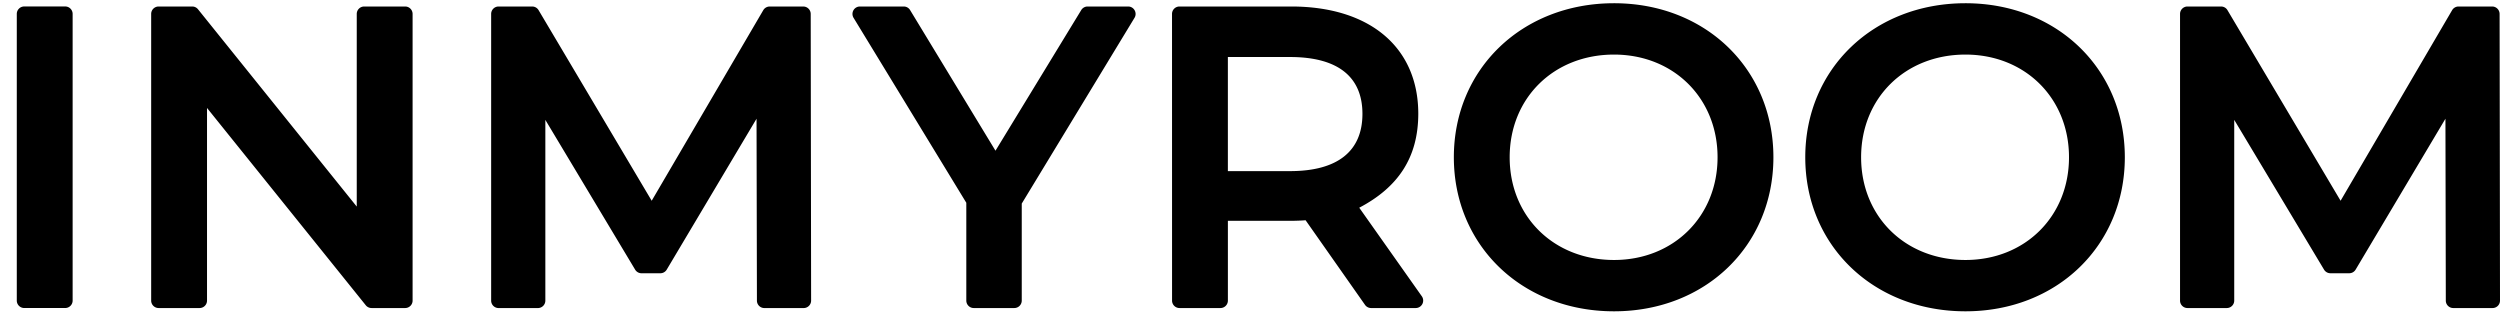 <svg xmlns="http://www.w3.org/2000/svg" fill="none" viewBox="0 0 130 17"><path fill="#000" d="M3.39.336c.214 0 .387.174.387.387V15.63a.387.387 0 01-.387.387H1.26a.388.388 0 01-.387-.387V.723c0-.213.174-.387.388-.387H3.39zM9.995.338c.118 0 .228.053.302.145l8.254 10.259V.725c0-.214.174-.387.387-.387h2.13c.214 0 .387.173.387.387v14.906a.387.387 0 01-.387.387h-1.746a.388.388 0 01-.302-.145L10.765 5.614v10.017a.387.387 0 01-.387.387h-2.13a.388.388 0 01-.387-.387V.725c0-.214.174-.387.388-.387h1.746zM27.673.338c.137 0 .263.072.333.19l5.882 9.911L39.69.53a.387.387 0 01.334-.191h1.746c.214 0 .387.173.387.387l.021 14.905a.388.388 0 01-.387.388h-2.044a.387.387 0 01-.387-.386l-.02-9.459-4.67 7.846a.387.387 0 01-.332.19h-.98a.388.388 0 01-.332-.19l-4.668-7.786v9.398a.387.387 0 01-.387.387h-2.044a.387.387 0 01-.387-.387V.725c0-.214.173-.387.387-.387h1.746zM46.994.338c.136 0 .261.07.331.186l4.44 7.313 4.46-7.314a.388.388 0 01.33-.185h2.108c.302 0 .488.33.332.588l-5.864 9.66v5.045a.387.387 0 01-.387.387h-2.108a.388.388 0 01-.388-.387v-5.087L44.385.926a.387.387 0 01.33-.588h2.28zM67.145.338c4.075 0 6.606 2.114 6.606 5.583-.005 2.304-1.08 3.835-3.07 4.88l3.254 4.606a.388.388 0 01-.316.611h-2.32a.387.387 0 01-.318-.165l-3.09-4.4c-.248.02-.497.027-.746.03H63.85v4.148a.387.387 0 01-.387.387h-2.13a.387.387 0 01-.386-.387L60.945.725c0-.214.173-.387.387-.387h5.813zm-.063 2.627h-3.233v5.933h3.233c2.49 0 3.765-1.05 3.765-2.977 0-1.92-1.268-2.956-3.765-2.956zM83.93.168c4.75 0 8.287 3.41 8.287 8.01s-3.537 8.01-8.287 8.01c-4.779 0-8.33-3.417-8.33-8.01S79.15.168 83.93.168zm0 2.67c-3.133 0-5.427 2.257-5.427 5.34 0 3.083 2.294 5.341 5.427 5.341 3.095 0 5.383-2.264 5.383-5.341 0-3.077-2.288-5.34-5.383-5.34zM102.204.168c4.75 0 8.287 3.41 8.287 8.01s-3.537 8.01-8.287 8.01c-4.778 0-8.33-3.417-8.33-8.01s3.552-8.01 8.33-8.01zm0 2.67c-3.133 0-5.426 2.257-5.426 5.34 0 3.083 2.293 5.341 5.426 5.341 3.097 0 5.384-2.264 5.384-5.341 0-3.077-2.287-5.34-5.384-5.34zM115.495.338c.137 0 .264.072.333.19l5.883 9.911 5.8-9.91a.388.388 0 01.334-.191h1.747c.213 0 .386.173.387.387L130 15.63a.387.387 0 01-.387.388h-2.044a.387.387 0 01-.387-.386l-.019-9.459-4.67 7.846a.387.387 0 01-.333.19h-.979a.386.386 0 01-.332-.19l-4.669-7.786v9.398a.387.387 0 01-.387.387h-2.044a.387.387 0 01-.387-.387V.725c0-.214.173-.387.387-.387h1.746z"/></svg>